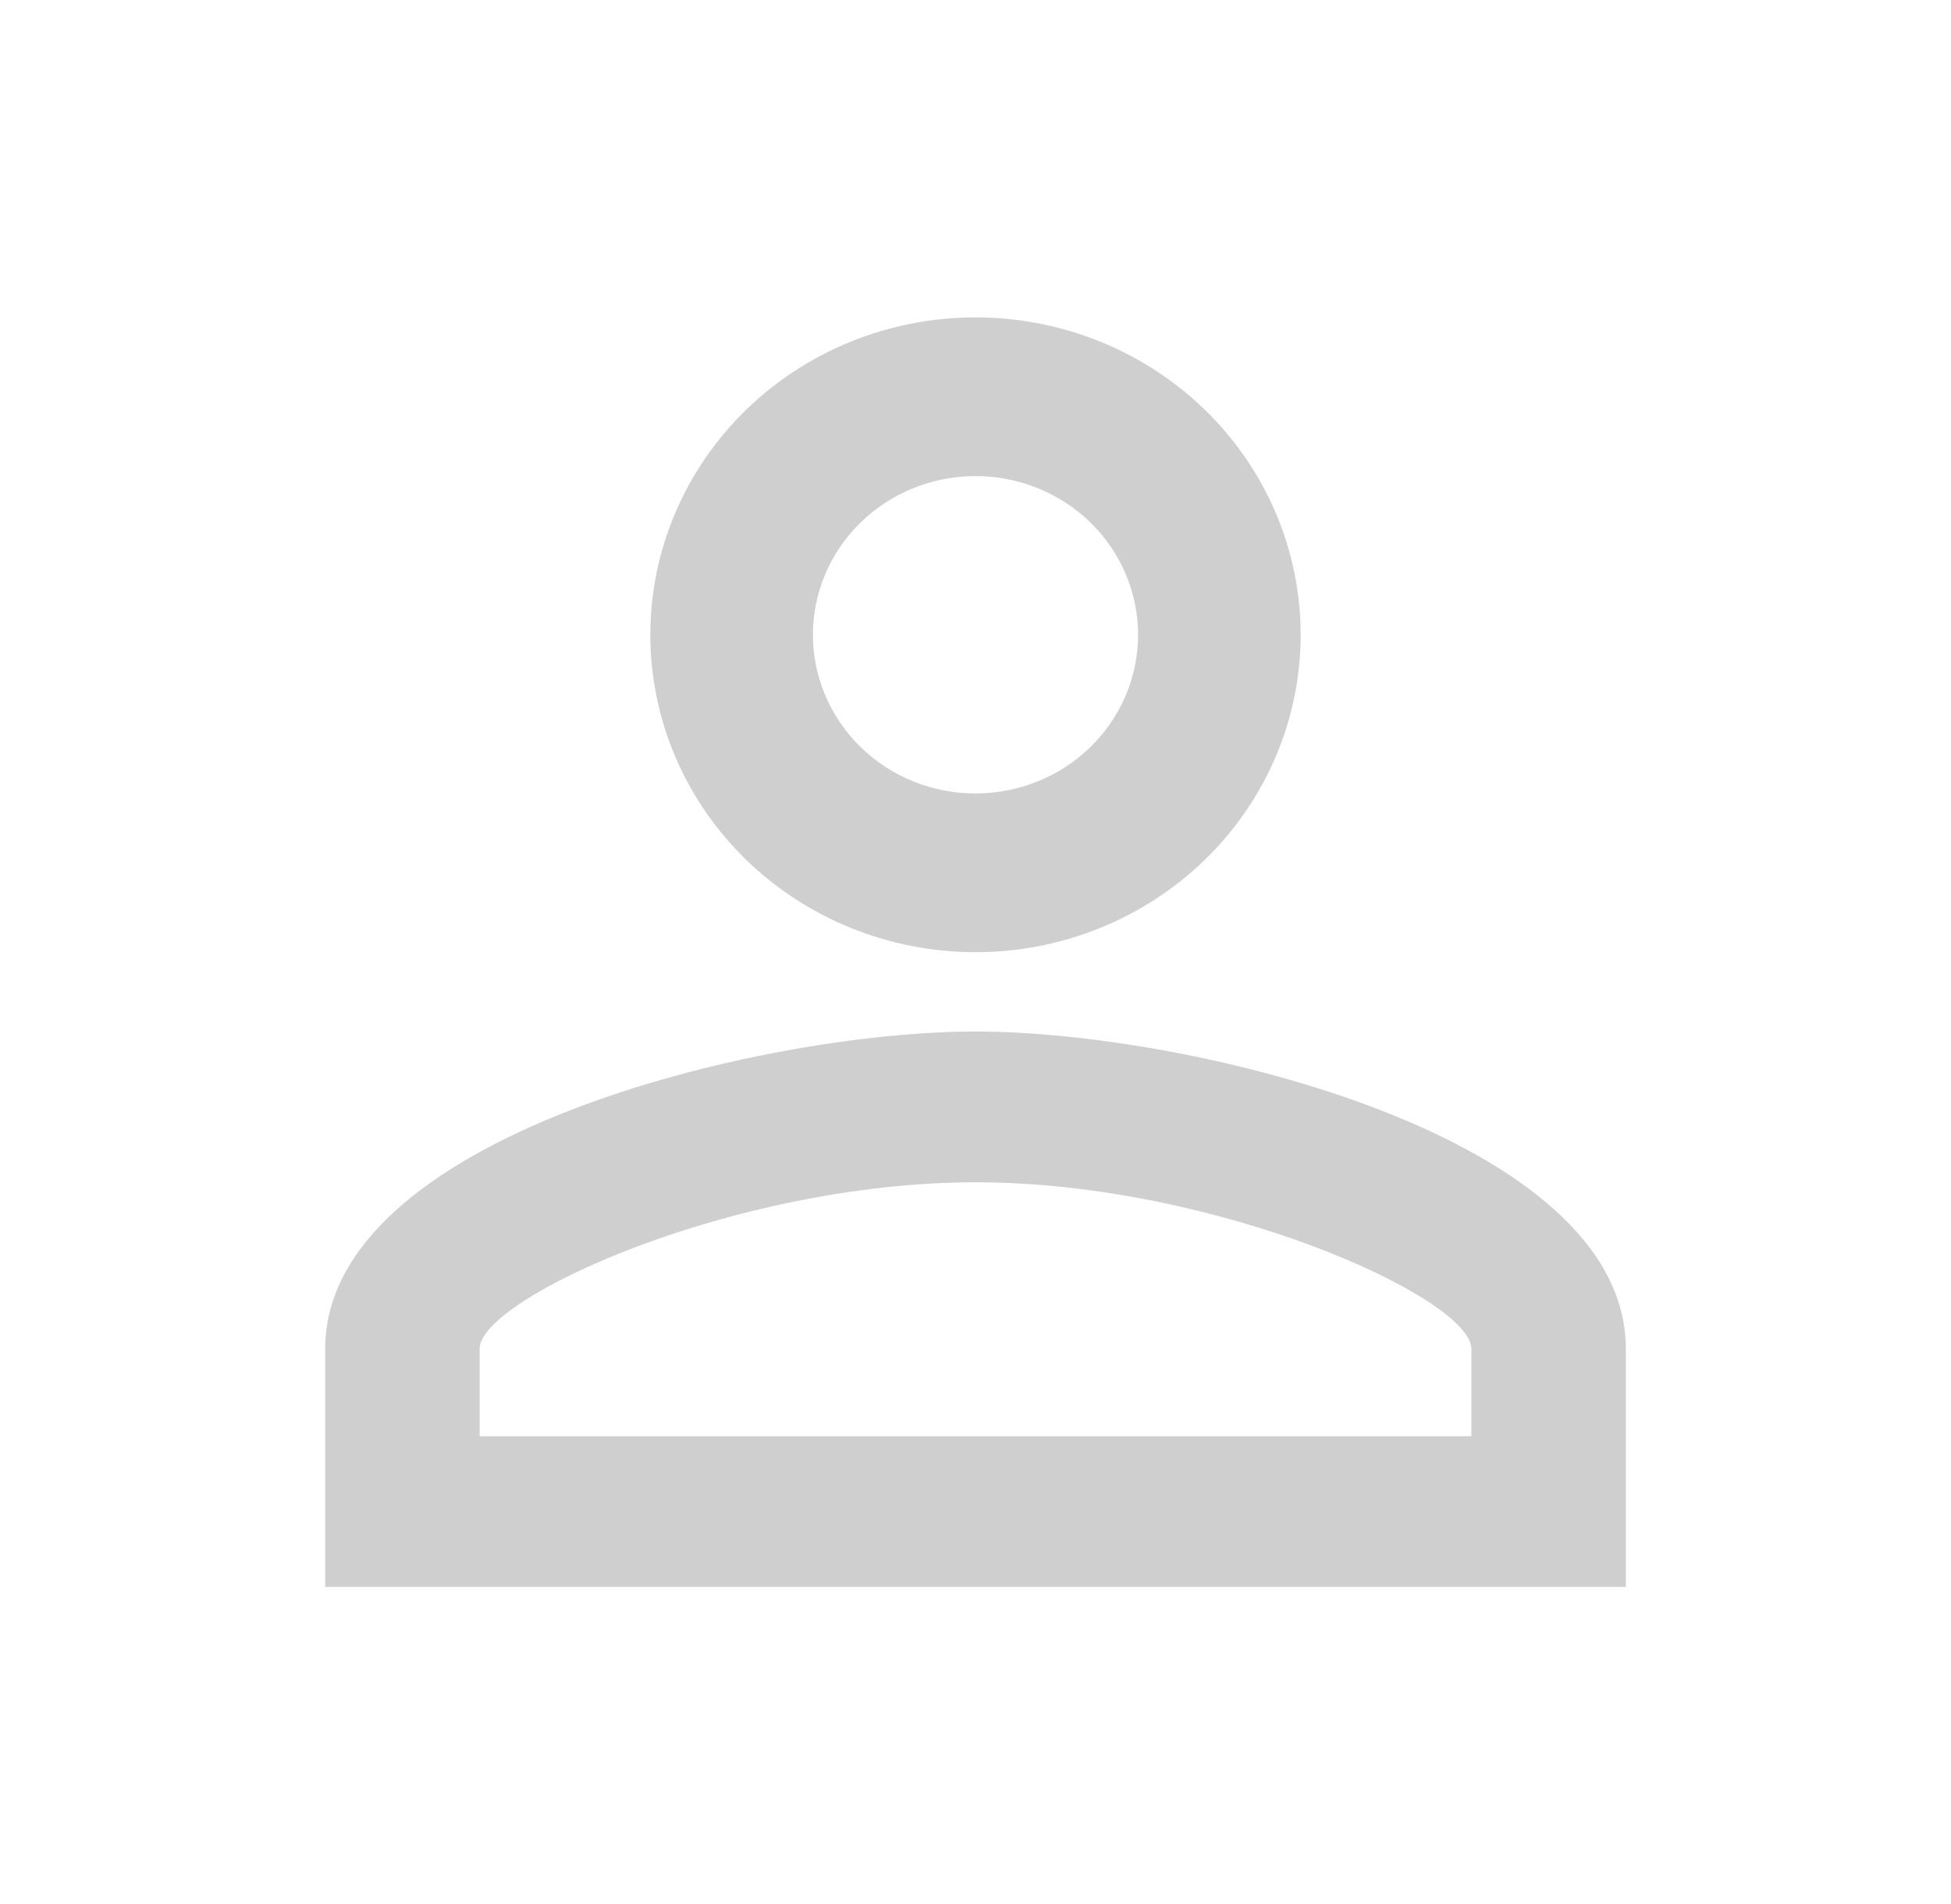 <svg width="42" height="41" viewBox="0 0 42 41" fill="none" xmlns="http://www.w3.org/2000/svg">
<path d="M21 6.833C22.857 6.833 24.637 7.553 25.95 8.834C27.262 10.116 28 11.854 28 13.666C28 15.479 27.262 17.217 25.95 18.498C24.637 19.78 22.857 20.5 21 20.5C19.143 20.5 17.363 19.78 16.05 18.498C14.738 17.217 14 15.479 14 13.666C14 11.854 14.738 10.116 16.05 8.834C17.363 7.553 19.143 6.833 21 6.833ZM21 10.25C20.072 10.25 19.181 10.61 18.525 11.25C17.869 11.891 17.5 12.76 17.5 13.666C17.5 14.572 17.869 15.441 18.525 16.082C19.181 16.723 20.072 17.083 21 17.083C21.928 17.083 22.819 16.723 23.475 16.082C24.131 15.441 24.5 14.572 24.5 13.666C24.5 12.76 24.131 11.891 23.475 11.25C22.819 10.61 21.928 10.25 21 10.25ZM21 22.208C25.672 22.208 35 24.48 35 29.041V34.166H7V29.041C7 24.48 16.328 22.208 21 22.208ZM21 25.454C15.803 25.454 10.325 27.948 10.325 29.041V30.921H31.675V29.041C31.675 27.948 26.198 25.454 21 25.454Z" fill="#CFCFCF"/>
</svg>
